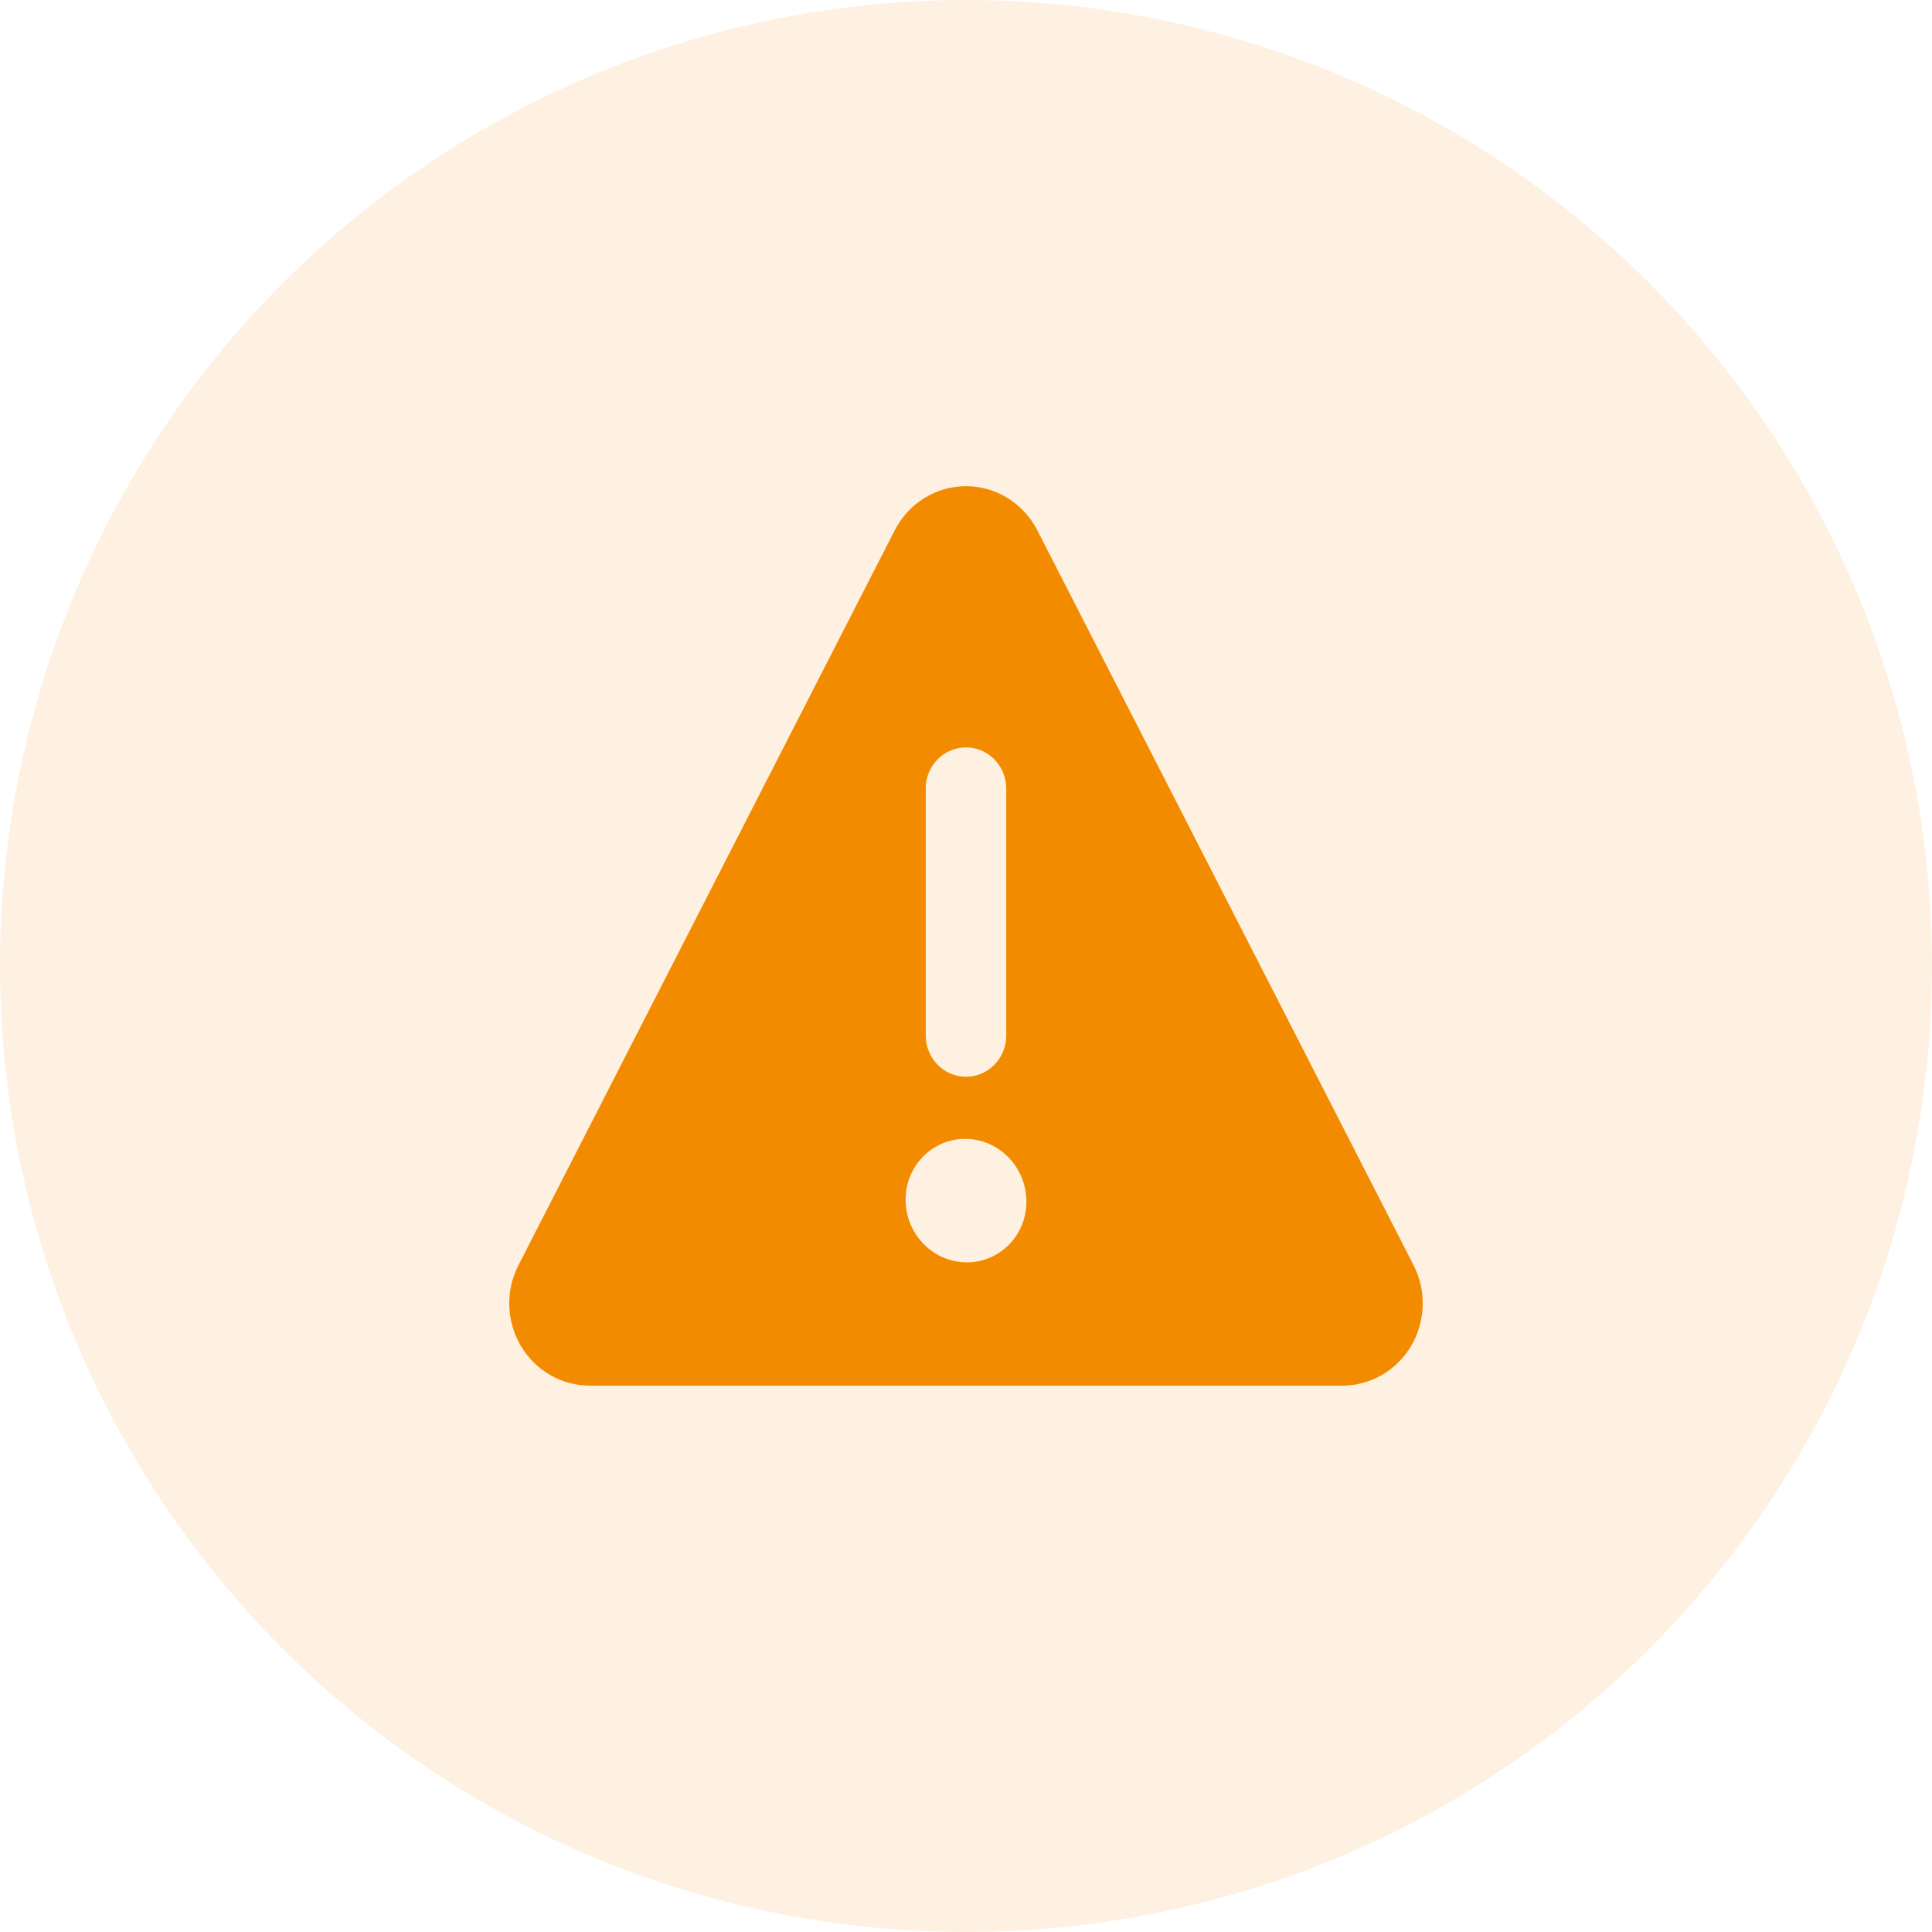 <svg xmlns="http://www.w3.org/2000/svg" width="28" height="28" viewBox="0 0 28 28">
    <g fill="none" fill-rule="evenodd">
        <g fill-rule="nonzero">
            <g>
                <g>
                    <g transform="translate(-868 -1447) translate(854 1433) translate(12 12) translate(2 2)">
                        <circle cx="14" cy="14" r="14" fill="#F5A83F" opacity=".16"/>
                        <path fill="#F28B00" d="M20.486 18.335L15.034 7.686c-.202-.393-.6-.64-1.034-.64-.434 0-.832.247-1.033.64l-5.453 10.65c-.19.37-.176.813.035 1.17.212.358.59.576.999.576h10.904c.409 0 .787-.218.999-.575.211-.358.225-.802.035-1.172zm-7.07-6.907c0-.329.262-.596.584-.596.322 0 .583.267.583.596v3.58c0 .33-.26.597-.583.597-.322 0-.583-.267-.583-.597v-3.58zm.613 6.867h-.016c-.478-.001-.87-.388-.888-.877-.008-.236.076-.466.235-.637.159-.172.379-.271.61-.276h.016c.478.001.87.387.889.876.01.236-.075.467-.235.64-.159.171-.38.27-.61.274z"/>
                    </g>
                </g>
            </g>
        </g>
    </g>
</svg>
